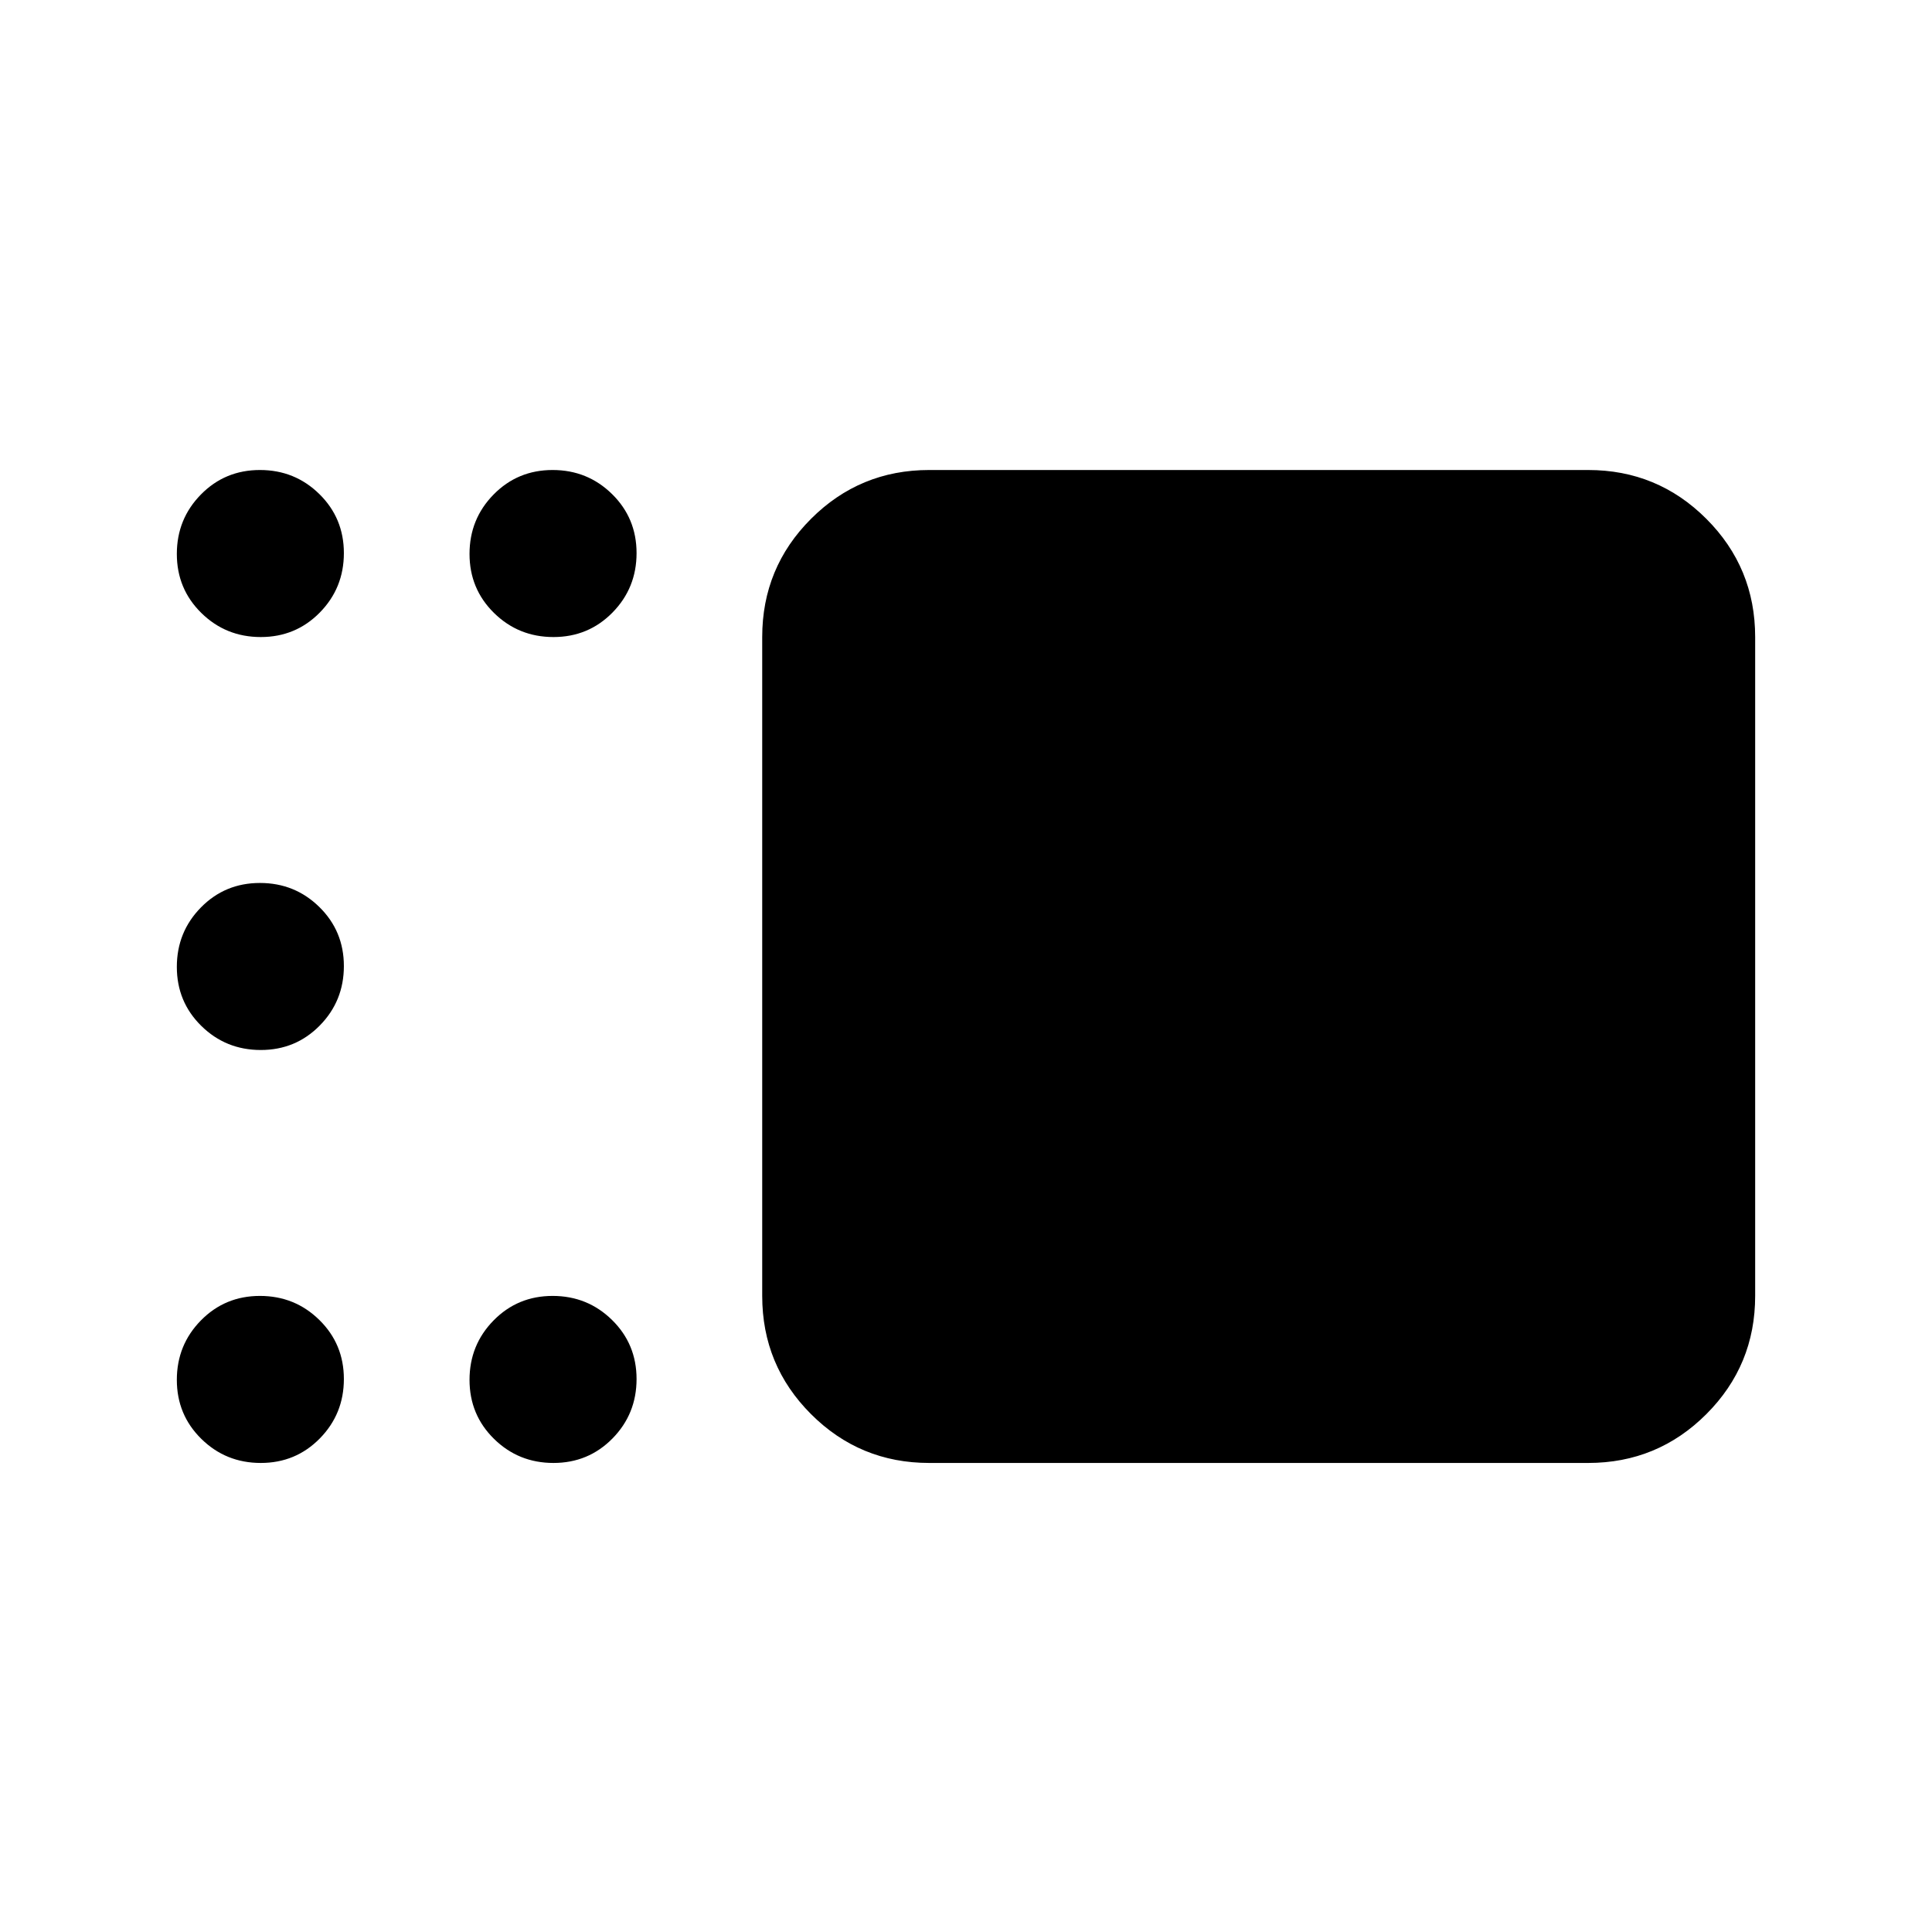 <svg xmlns="http://www.w3.org/2000/svg" height="20" viewBox="0 -960 960 960" width="20"><path d="M461.739-233.065q-34.482 0-58.741-24.259t-24.259-58.741v-327.391q0-34.483 24.259-58.742t58.741-24.259H789.13q34.483 0 58.742 24.259t24.259 58.742v327.391q0 34.482-24.259 58.741t-58.742 24.259H461.739ZM275.015-643.456q-17.363 0-29.537-11.964-12.174-11.963-12.174-29.326t11.964-29.537q11.963-12.174 29.326-12.174t29.536 11.964q12.174 11.963 12.174 29.326t-11.963 29.537q-11.963 12.174-29.326 12.174Zm-145.435 0q-17.363 0-29.537-11.964-12.174-11.963-12.174-29.326t11.964-29.537q11.963-12.174 29.326-12.174t29.537 11.964q12.174 11.963 12.174 29.326t-11.964 29.537q-11.963 12.174-29.326 12.174Zm0 205.195q-17.363 0-29.537-11.963-12.174-11.964-12.174-29.326 0-17.363 11.964-29.537 11.963-12.174 29.326-12.174t29.537 11.963q12.174 11.964 12.174 29.327 0 17.362-11.964 29.536-11.963 12.174-29.326 12.174Zm0 205.196q-17.363 0-29.537-11.963-12.174-11.964-12.174-29.327 0-17.362 11.964-29.536 11.963-12.174 29.326-12.174t29.537 11.963q12.174 11.964 12.174 29.326 0 17.363-11.964 29.537-11.963 12.174-29.326 12.174Zm145.435 0q-17.363 0-29.537-11.963-12.174-11.964-12.174-29.327 0-17.362 11.964-29.536 11.963-12.174 29.326-12.174t29.536 11.963q12.174 11.964 12.174 29.326 0 17.363-11.963 29.537t-29.326 12.174Z"/></svg>